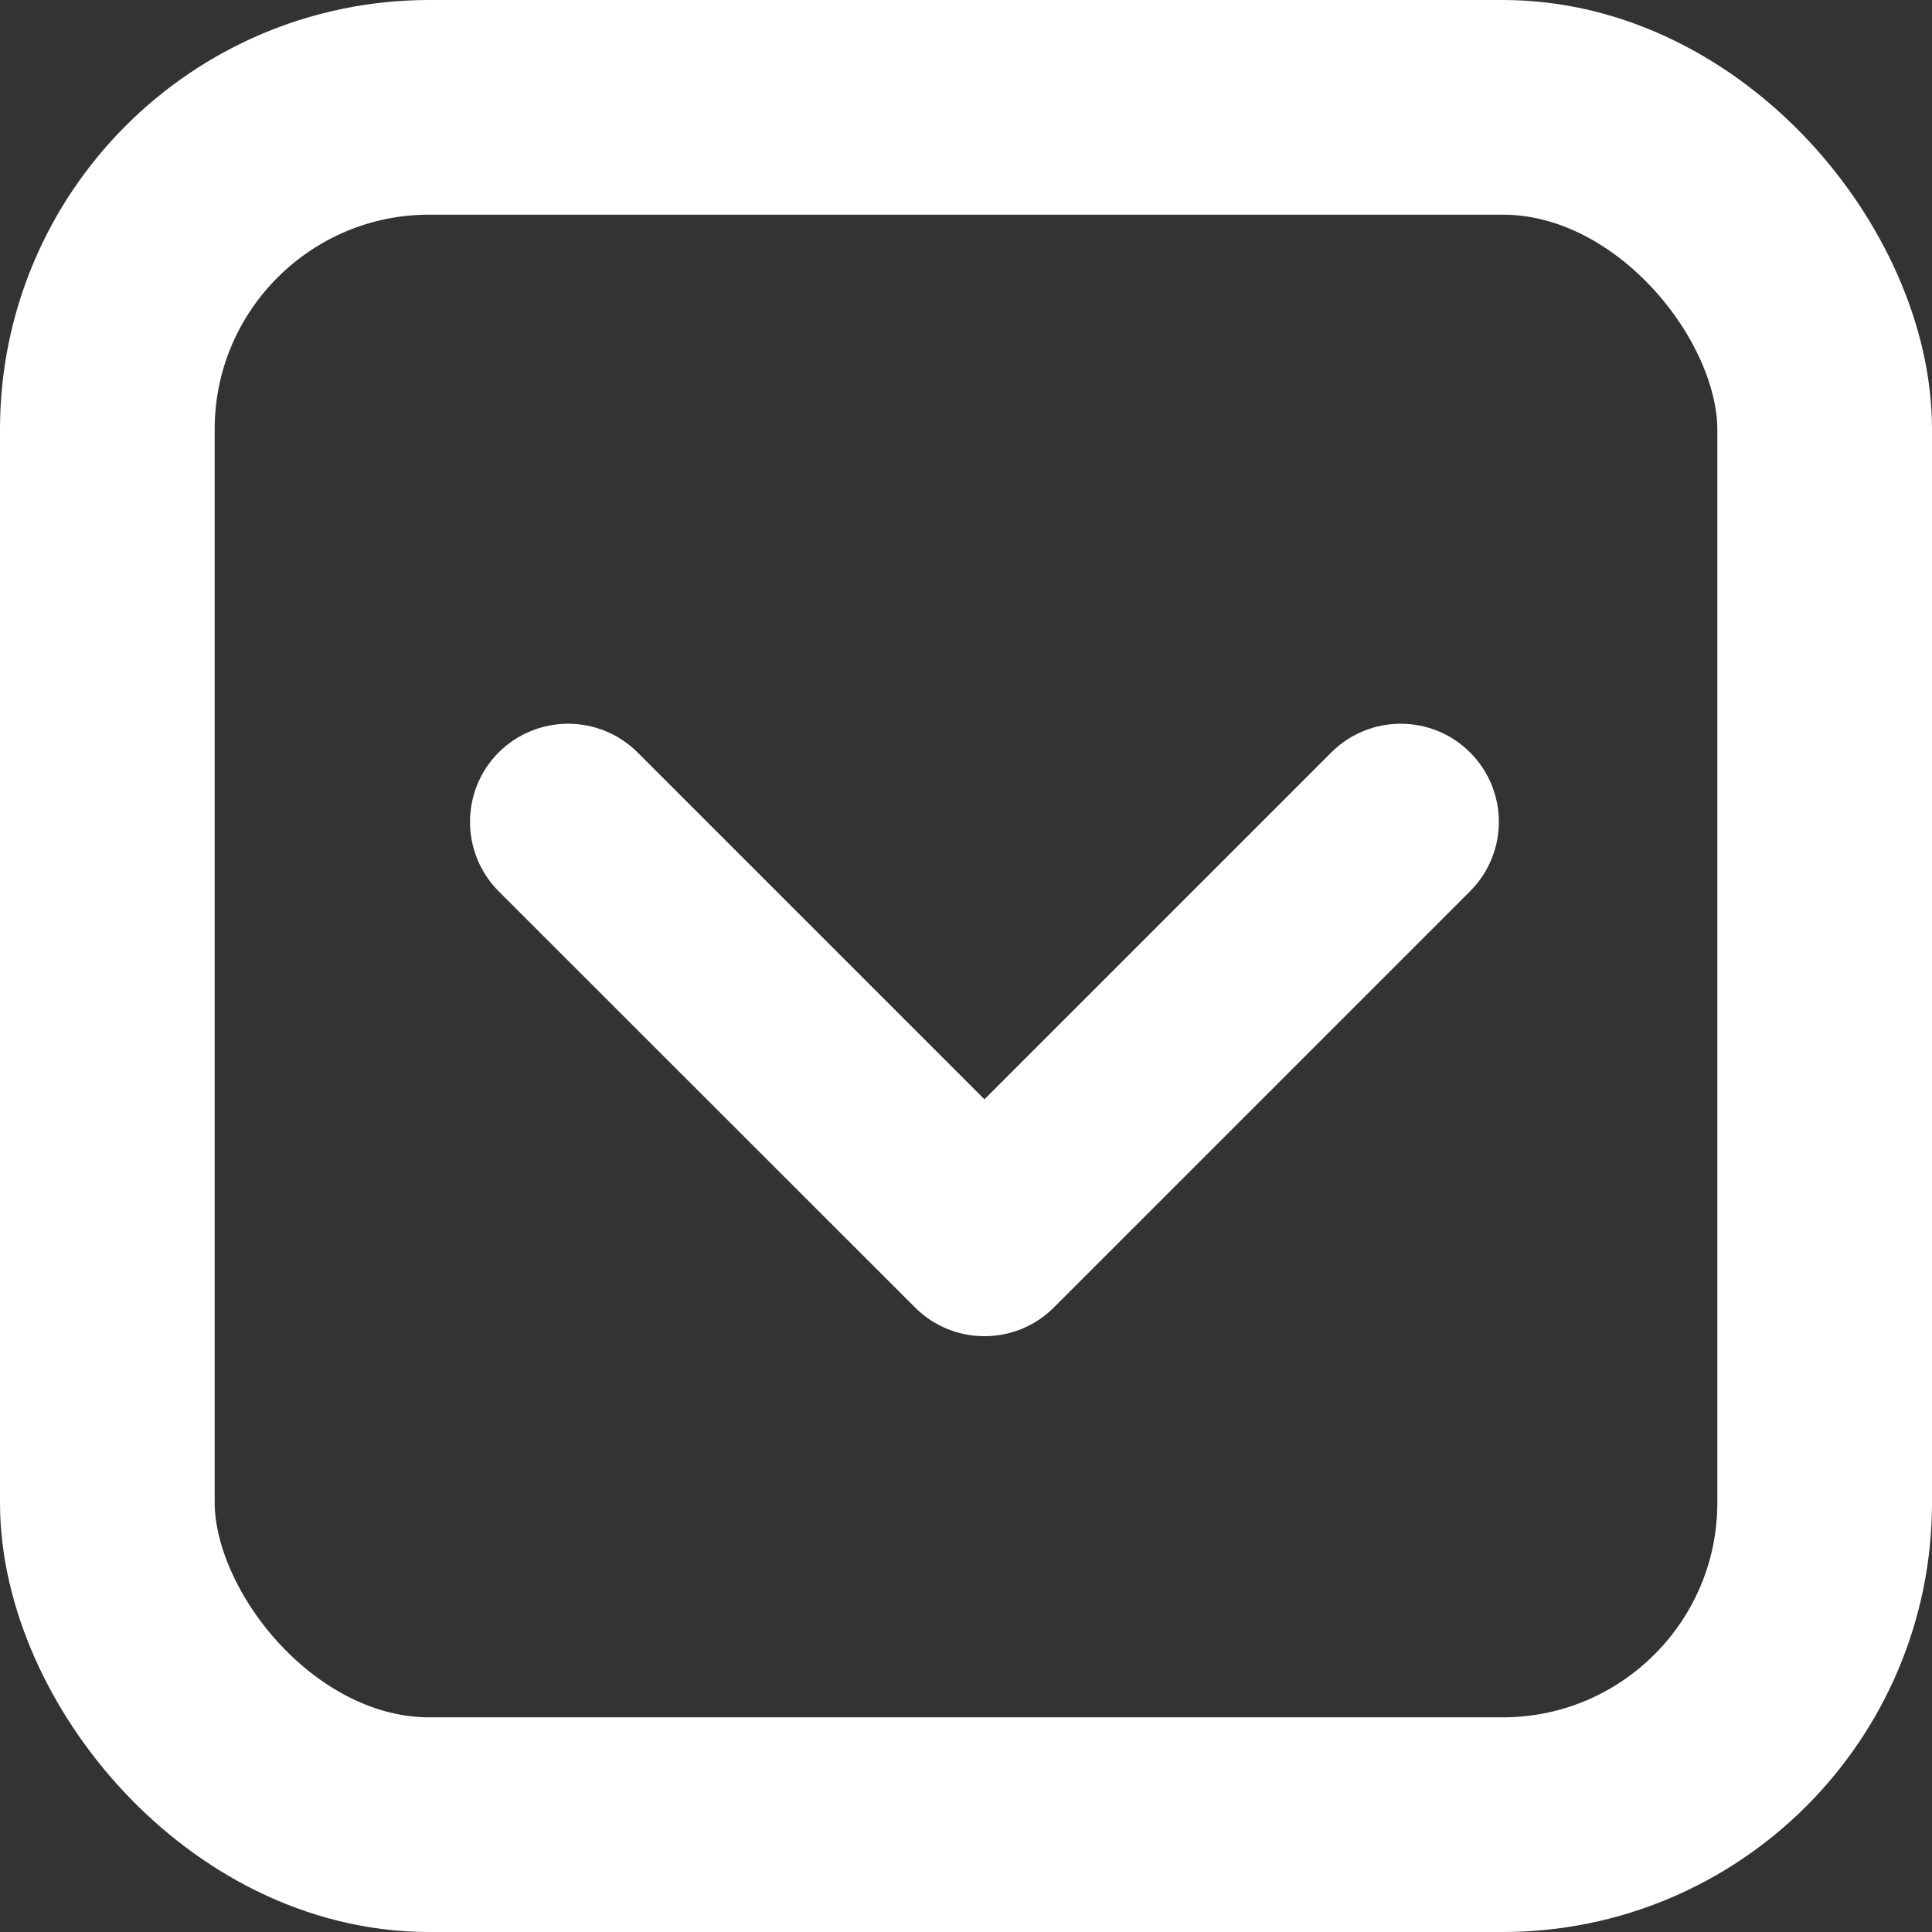 <svg width="9" height="9" viewBox="0 0 9 9" fill="none" xmlns="http://www.w3.org/2000/svg">
<rect x="0" y="0" width="9" height="9" fill="#333333" stroke="none"/>
<rect x="0.5" y="0.5" width="8" height="8" rx="1.5" stroke="white"/>
<path fill-rule="evenodd" clip-rule="evenodd" d="M2.323 3.505C2.145 3.684 2.145 3.973 2.323 4.152L4.263 6.091C4.441 6.269 4.731 6.269 4.909 6.091C4.91 6.09 4.912 6.088 4.913 6.087L6.848 4.152C7.027 3.973 7.027 3.684 6.848 3.505C6.67 3.327 6.38 3.327 6.202 3.505L4.586 5.121L2.97 3.505C2.791 3.327 2.502 3.327 2.323 3.505Z" fill="white"/>
</svg>
